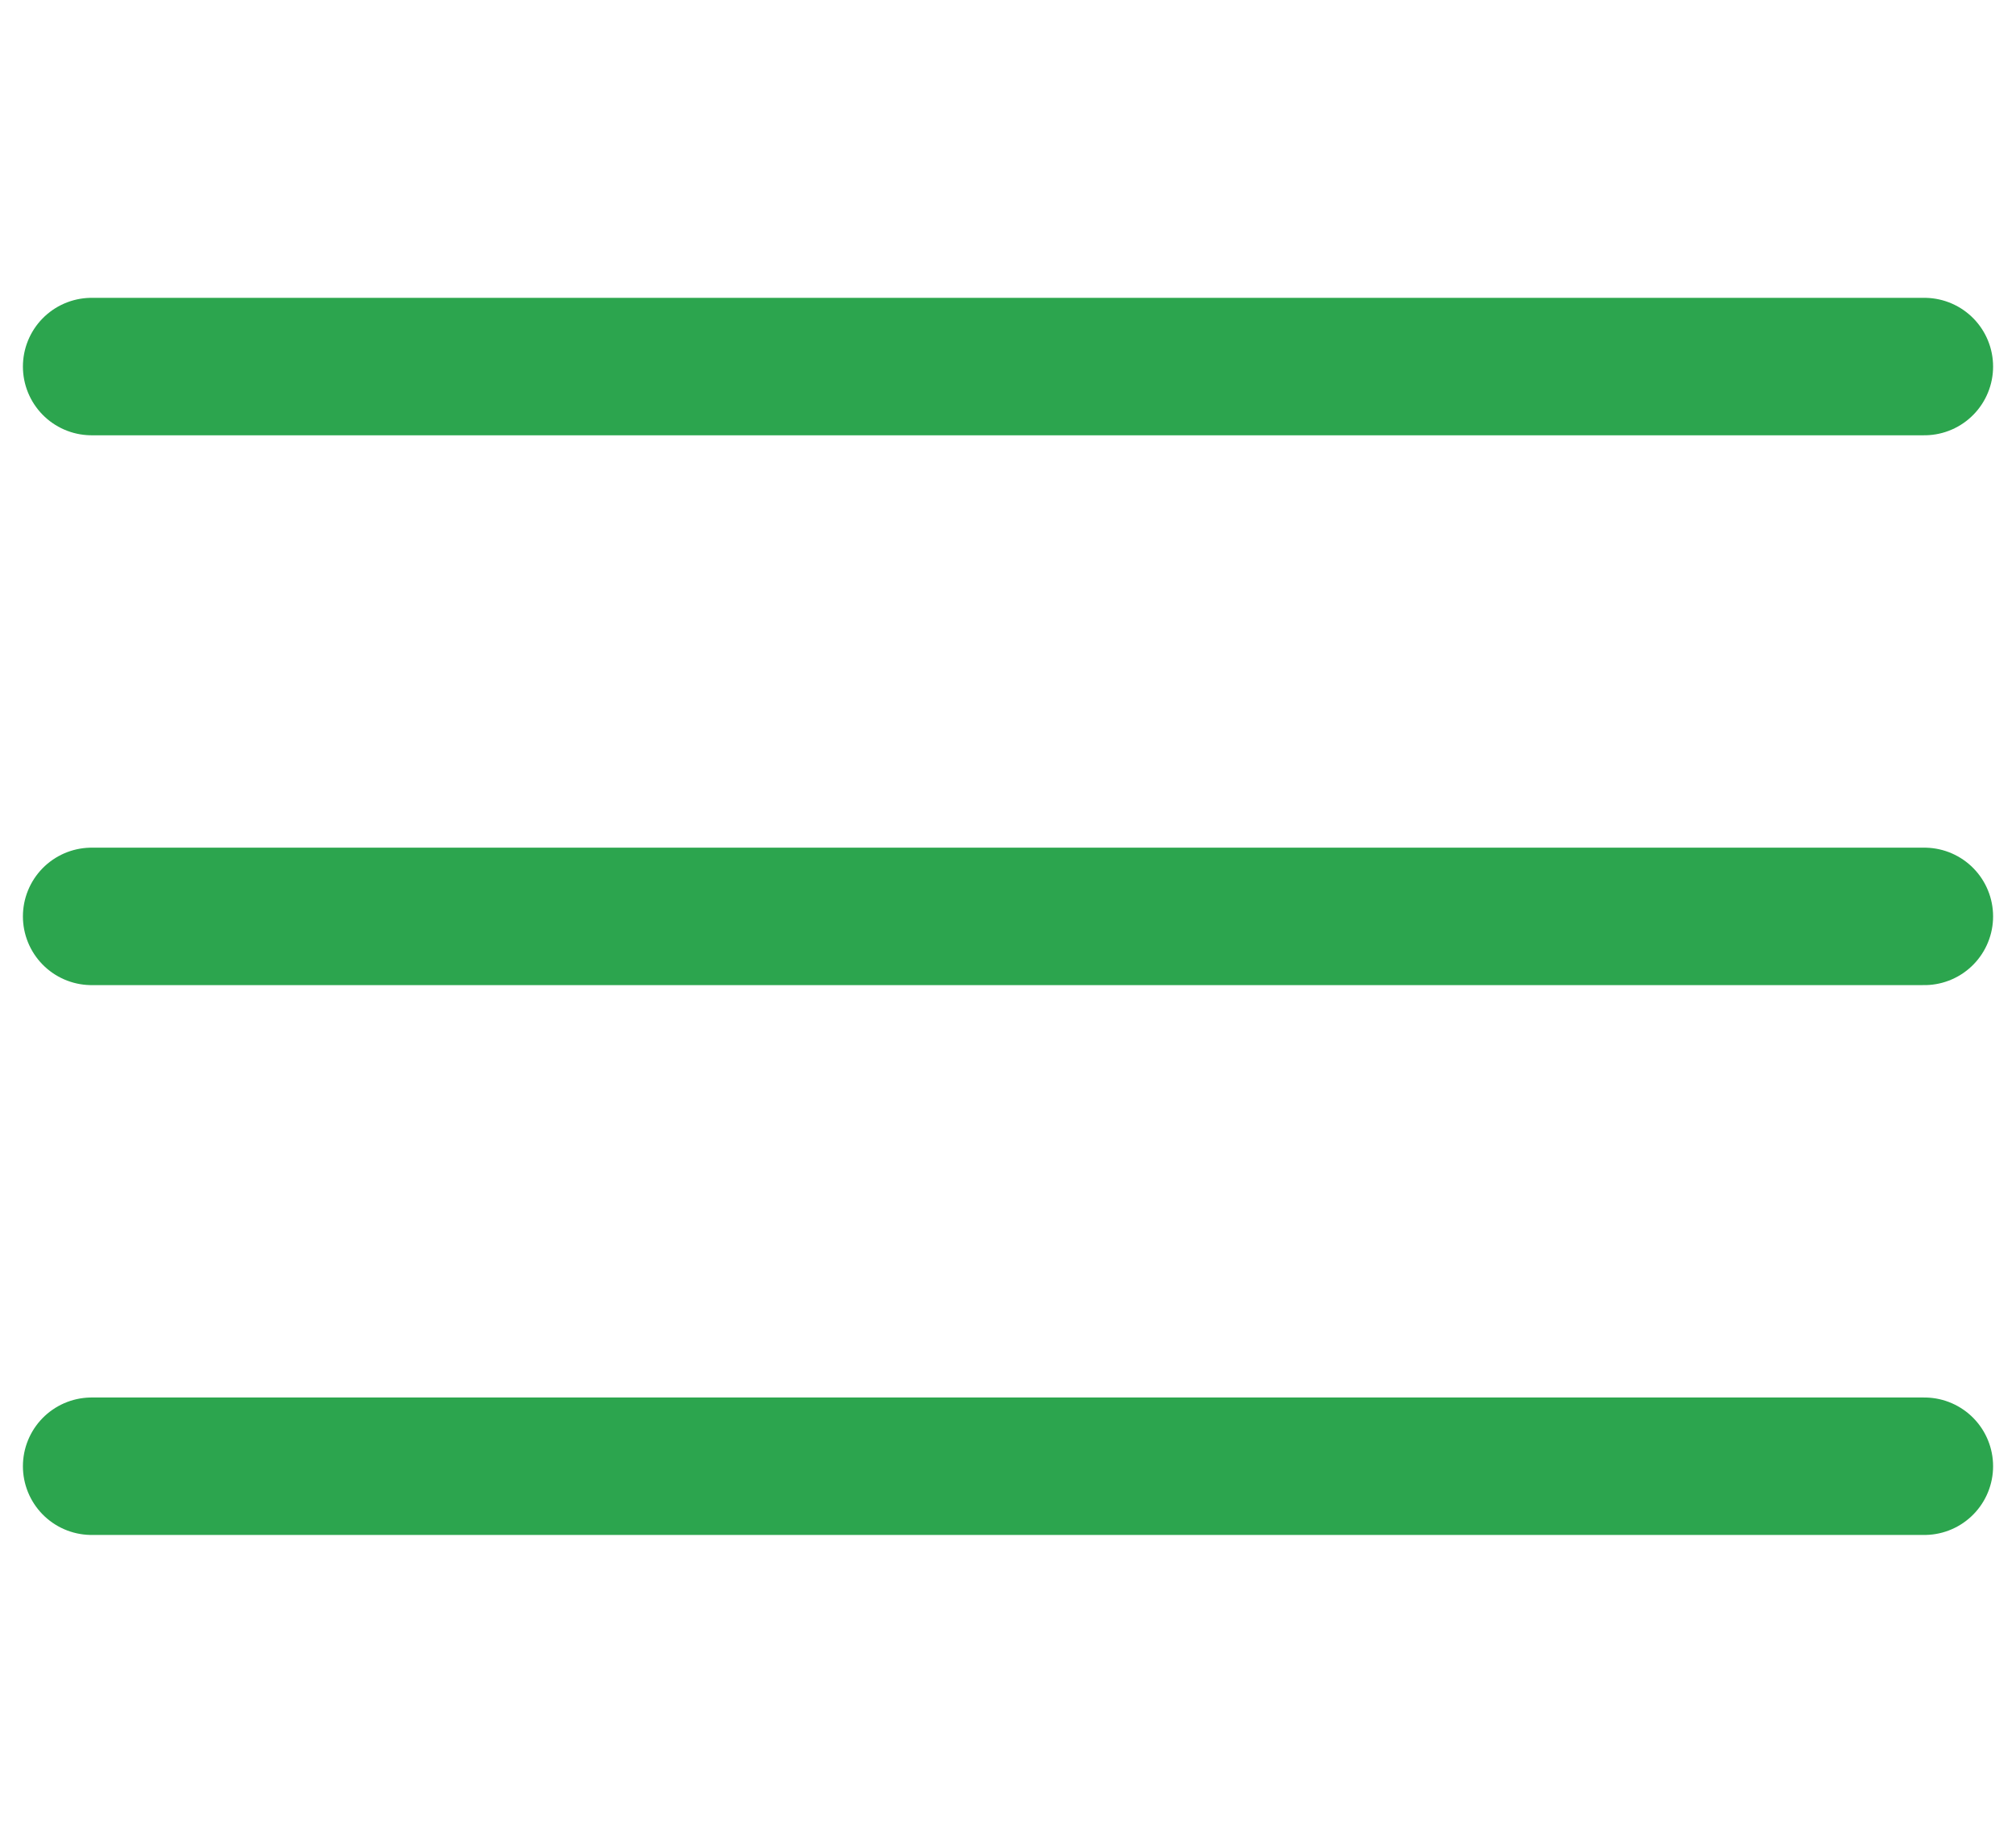 <svg width="44" height="40" viewBox="0 0 44 40" fill="none" xmlns="http://www.w3.org/2000/svg">
<g id="&#208;&#188;&#208;&#181;&#208;&#189;&#209;&#142;">
<g id="&#208;&#188;&#208;&#181;&#208;&#189;&#209;&#142;_2">
<path id="Line 1" d="M2 8H42" stroke="#2CA54E" stroke-width="3" stroke-linecap="round"/>
<path id="Line 2" d="M2 20H42" stroke="#2CA54E" stroke-width="3" stroke-linecap="round"/>
<path id="Line 3" d="M2 32H42" stroke="#2CA54E" stroke-width="3" stroke-linecap="round"/>
</g>
</g>
</svg>
